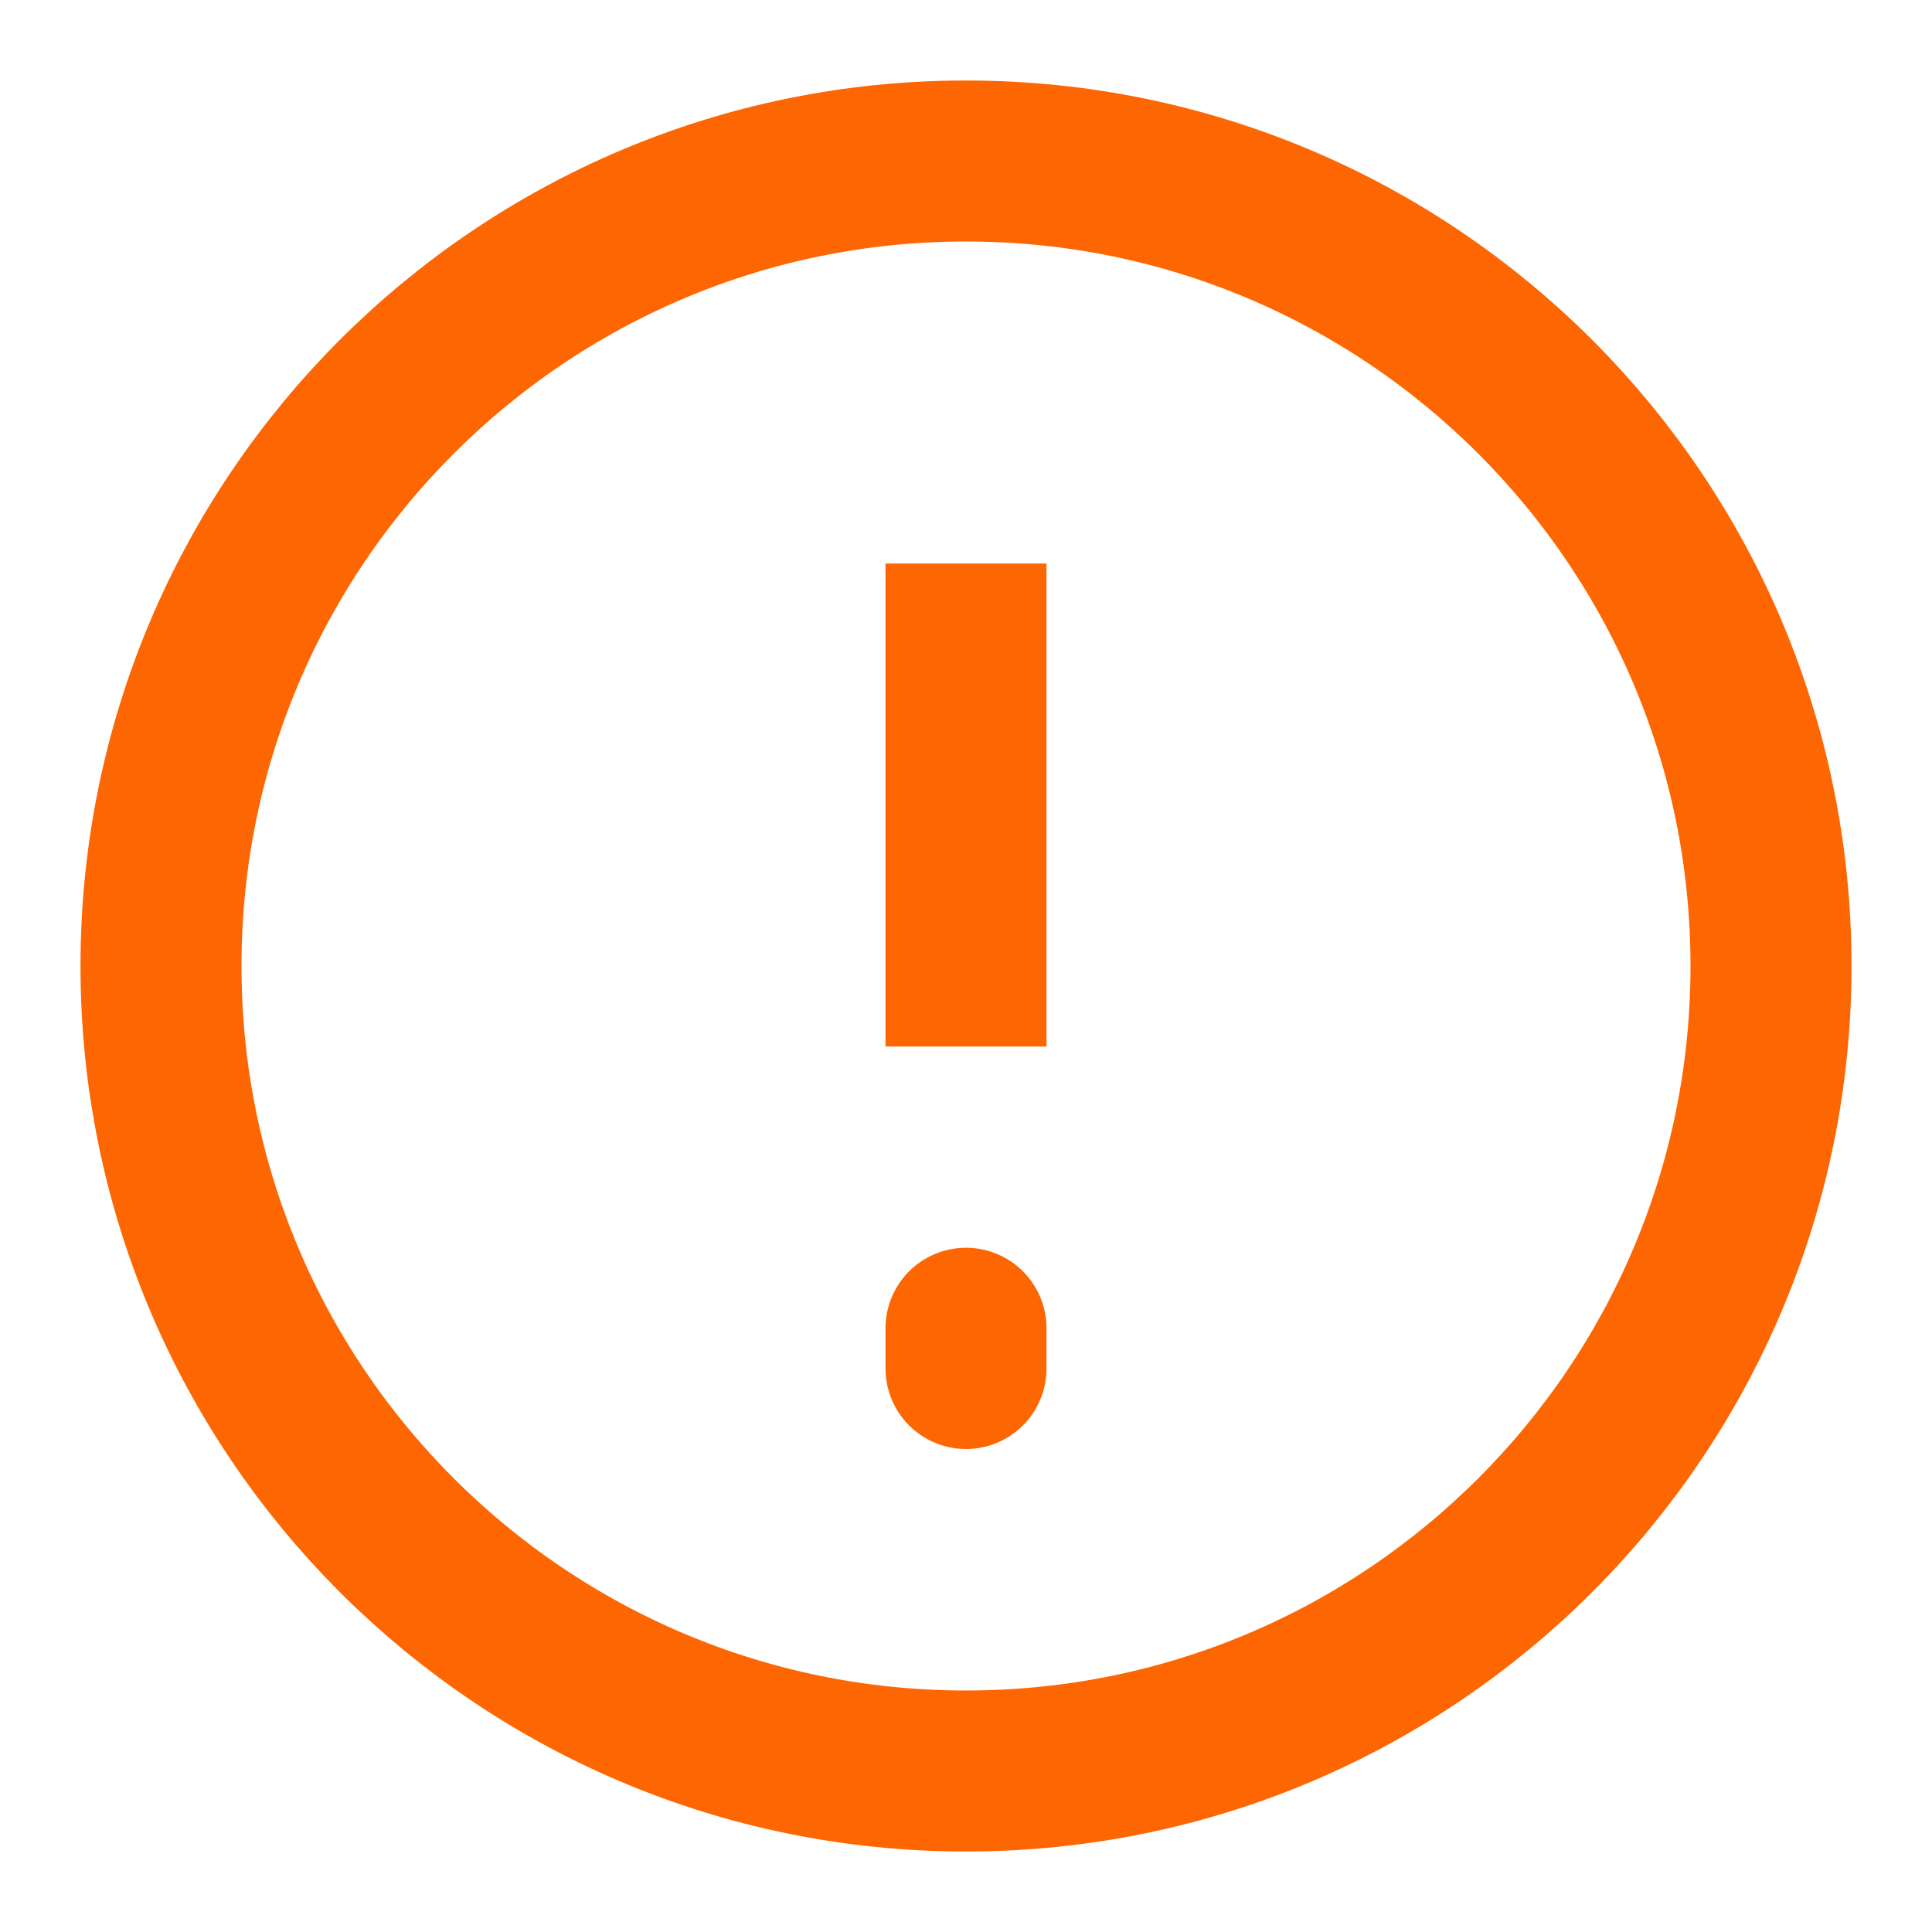 <svg width="24" height="24" viewBox="0 0 24 24" fill="none" xmlns="http://www.w3.org/2000/svg">
<path d="M12 22C17.523 22 22 17.523 22 12C22 6.477 17.523 2 12 2C6.477 2 2 6.477 2 12C2 17.523 6.477 22 12 22Z" stroke="#FD6601" stroke-width="2"/>
<path d="M12 16.5V17M12 7V13V7Z" stroke="#FD6601" stroke-width="2" stroke-linecap="round"/>
</svg>
